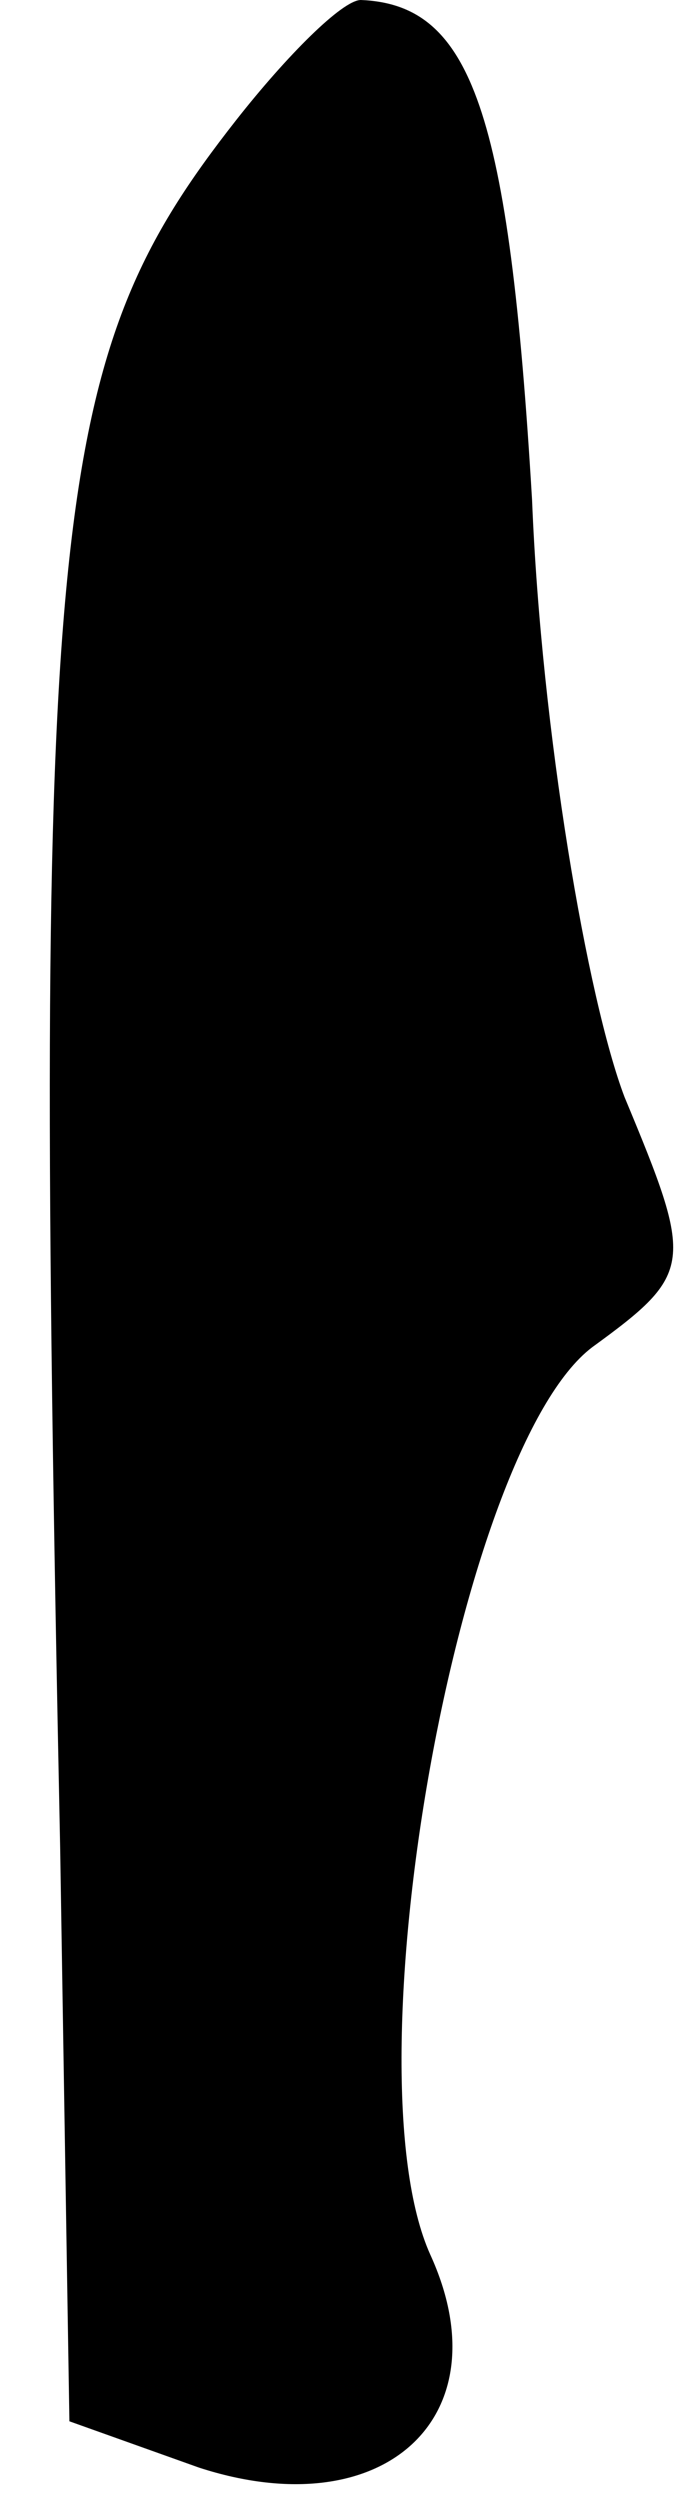 <?xml version="1.0" standalone="no"?>
<!DOCTYPE svg PUBLIC "-//W3C//DTD SVG 20010904//EN"
 "http://www.w3.org/TR/2001/REC-SVG-20010904/DTD/svg10.dtd">
<svg version="1.0" xmlns="http://www.w3.org/2000/svg"
 width="15pt" height="54pt" viewBox="0 0 15 54"
 preserveAspectRatio="xMidYMid meet">
<g transform="translate(0,54) scale(0.1,-0.1)"
fill="#000000" stroke="none">
<path fill="#000000" stroke="none" d="M51 514 c-40 -51 -44 -83 -38 -373 l2
-124 28 -10 c40 -13 66 11 50 46 -18 40 6 174 35 196 22 16 22 18 7 54 -8 21
-18 79 -20 129 -5 84 -13 107 -37 108 -4 0 -16 -12 -27 -26z"/>
</g>
</svg>
